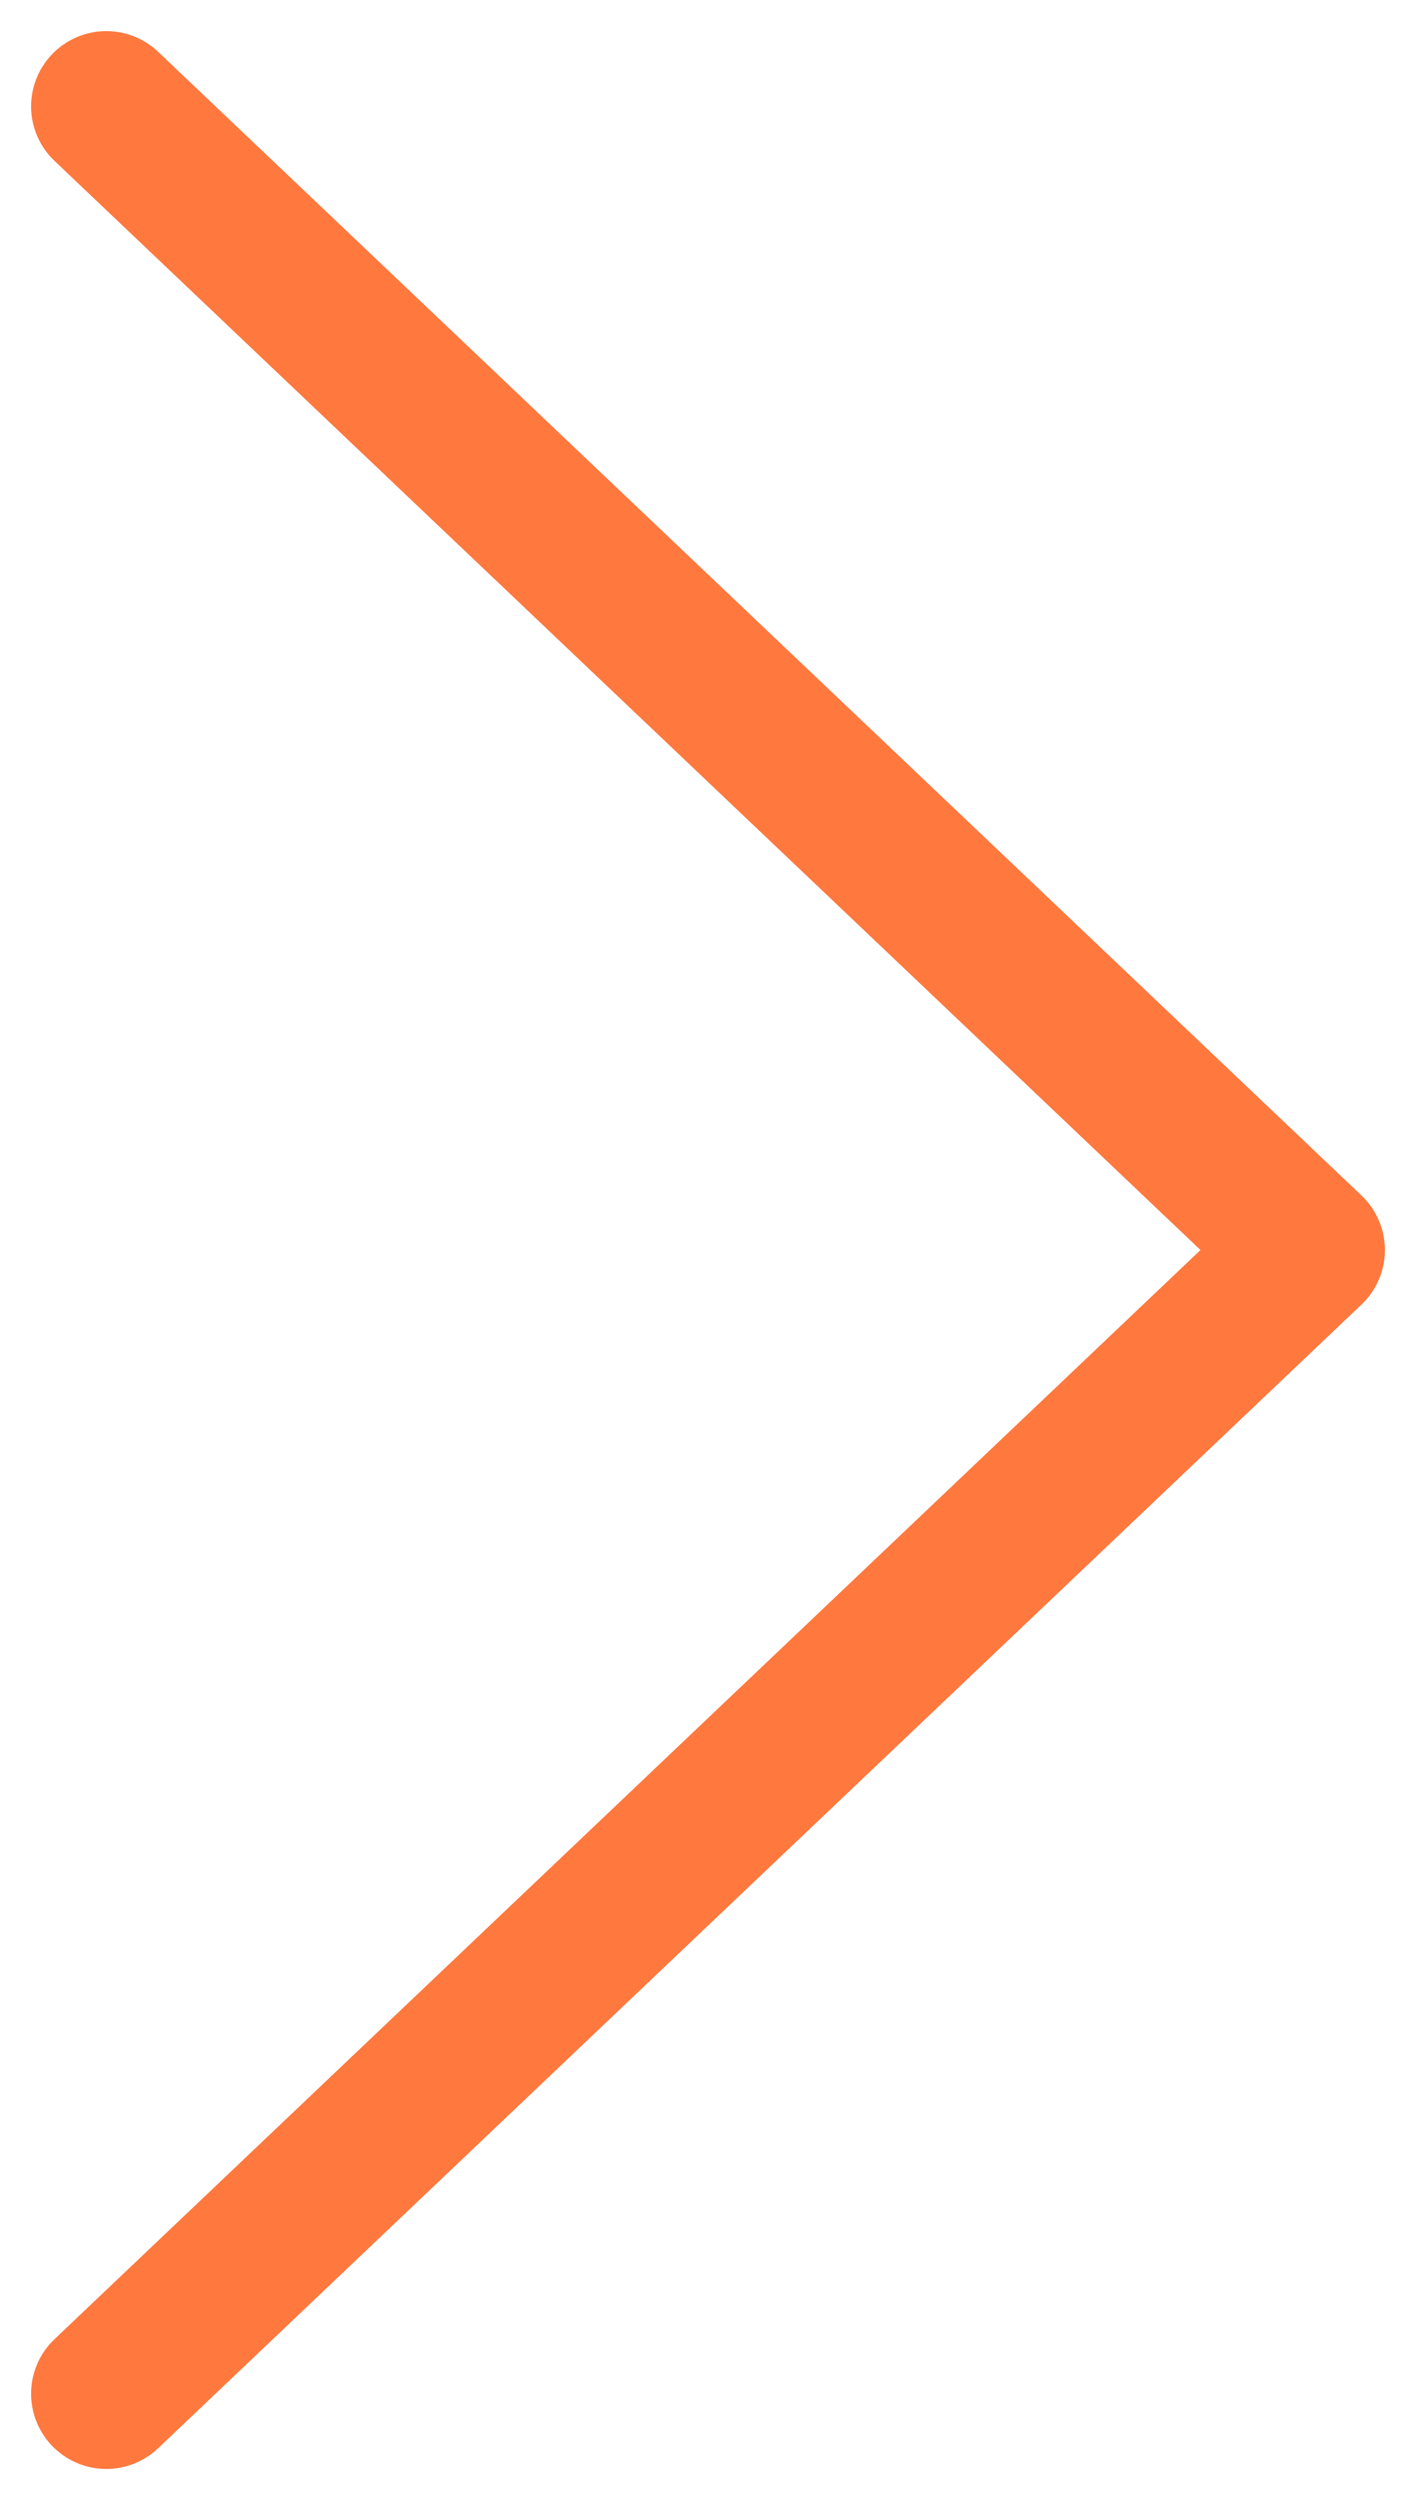 <svg xmlns="http://www.w3.org/2000/svg" width="23.534" height="41.534" viewBox="0 0 23.534 41.534">
  <path id="direita" d="M16,16m0,0L-4-3M16,16-4,35" transform="translate(5.767 4.767)" fill="none" stroke="#ff783e" stroke-linecap="round" stroke-linejoin="round" stroke-width="2.5"/>
</svg>
